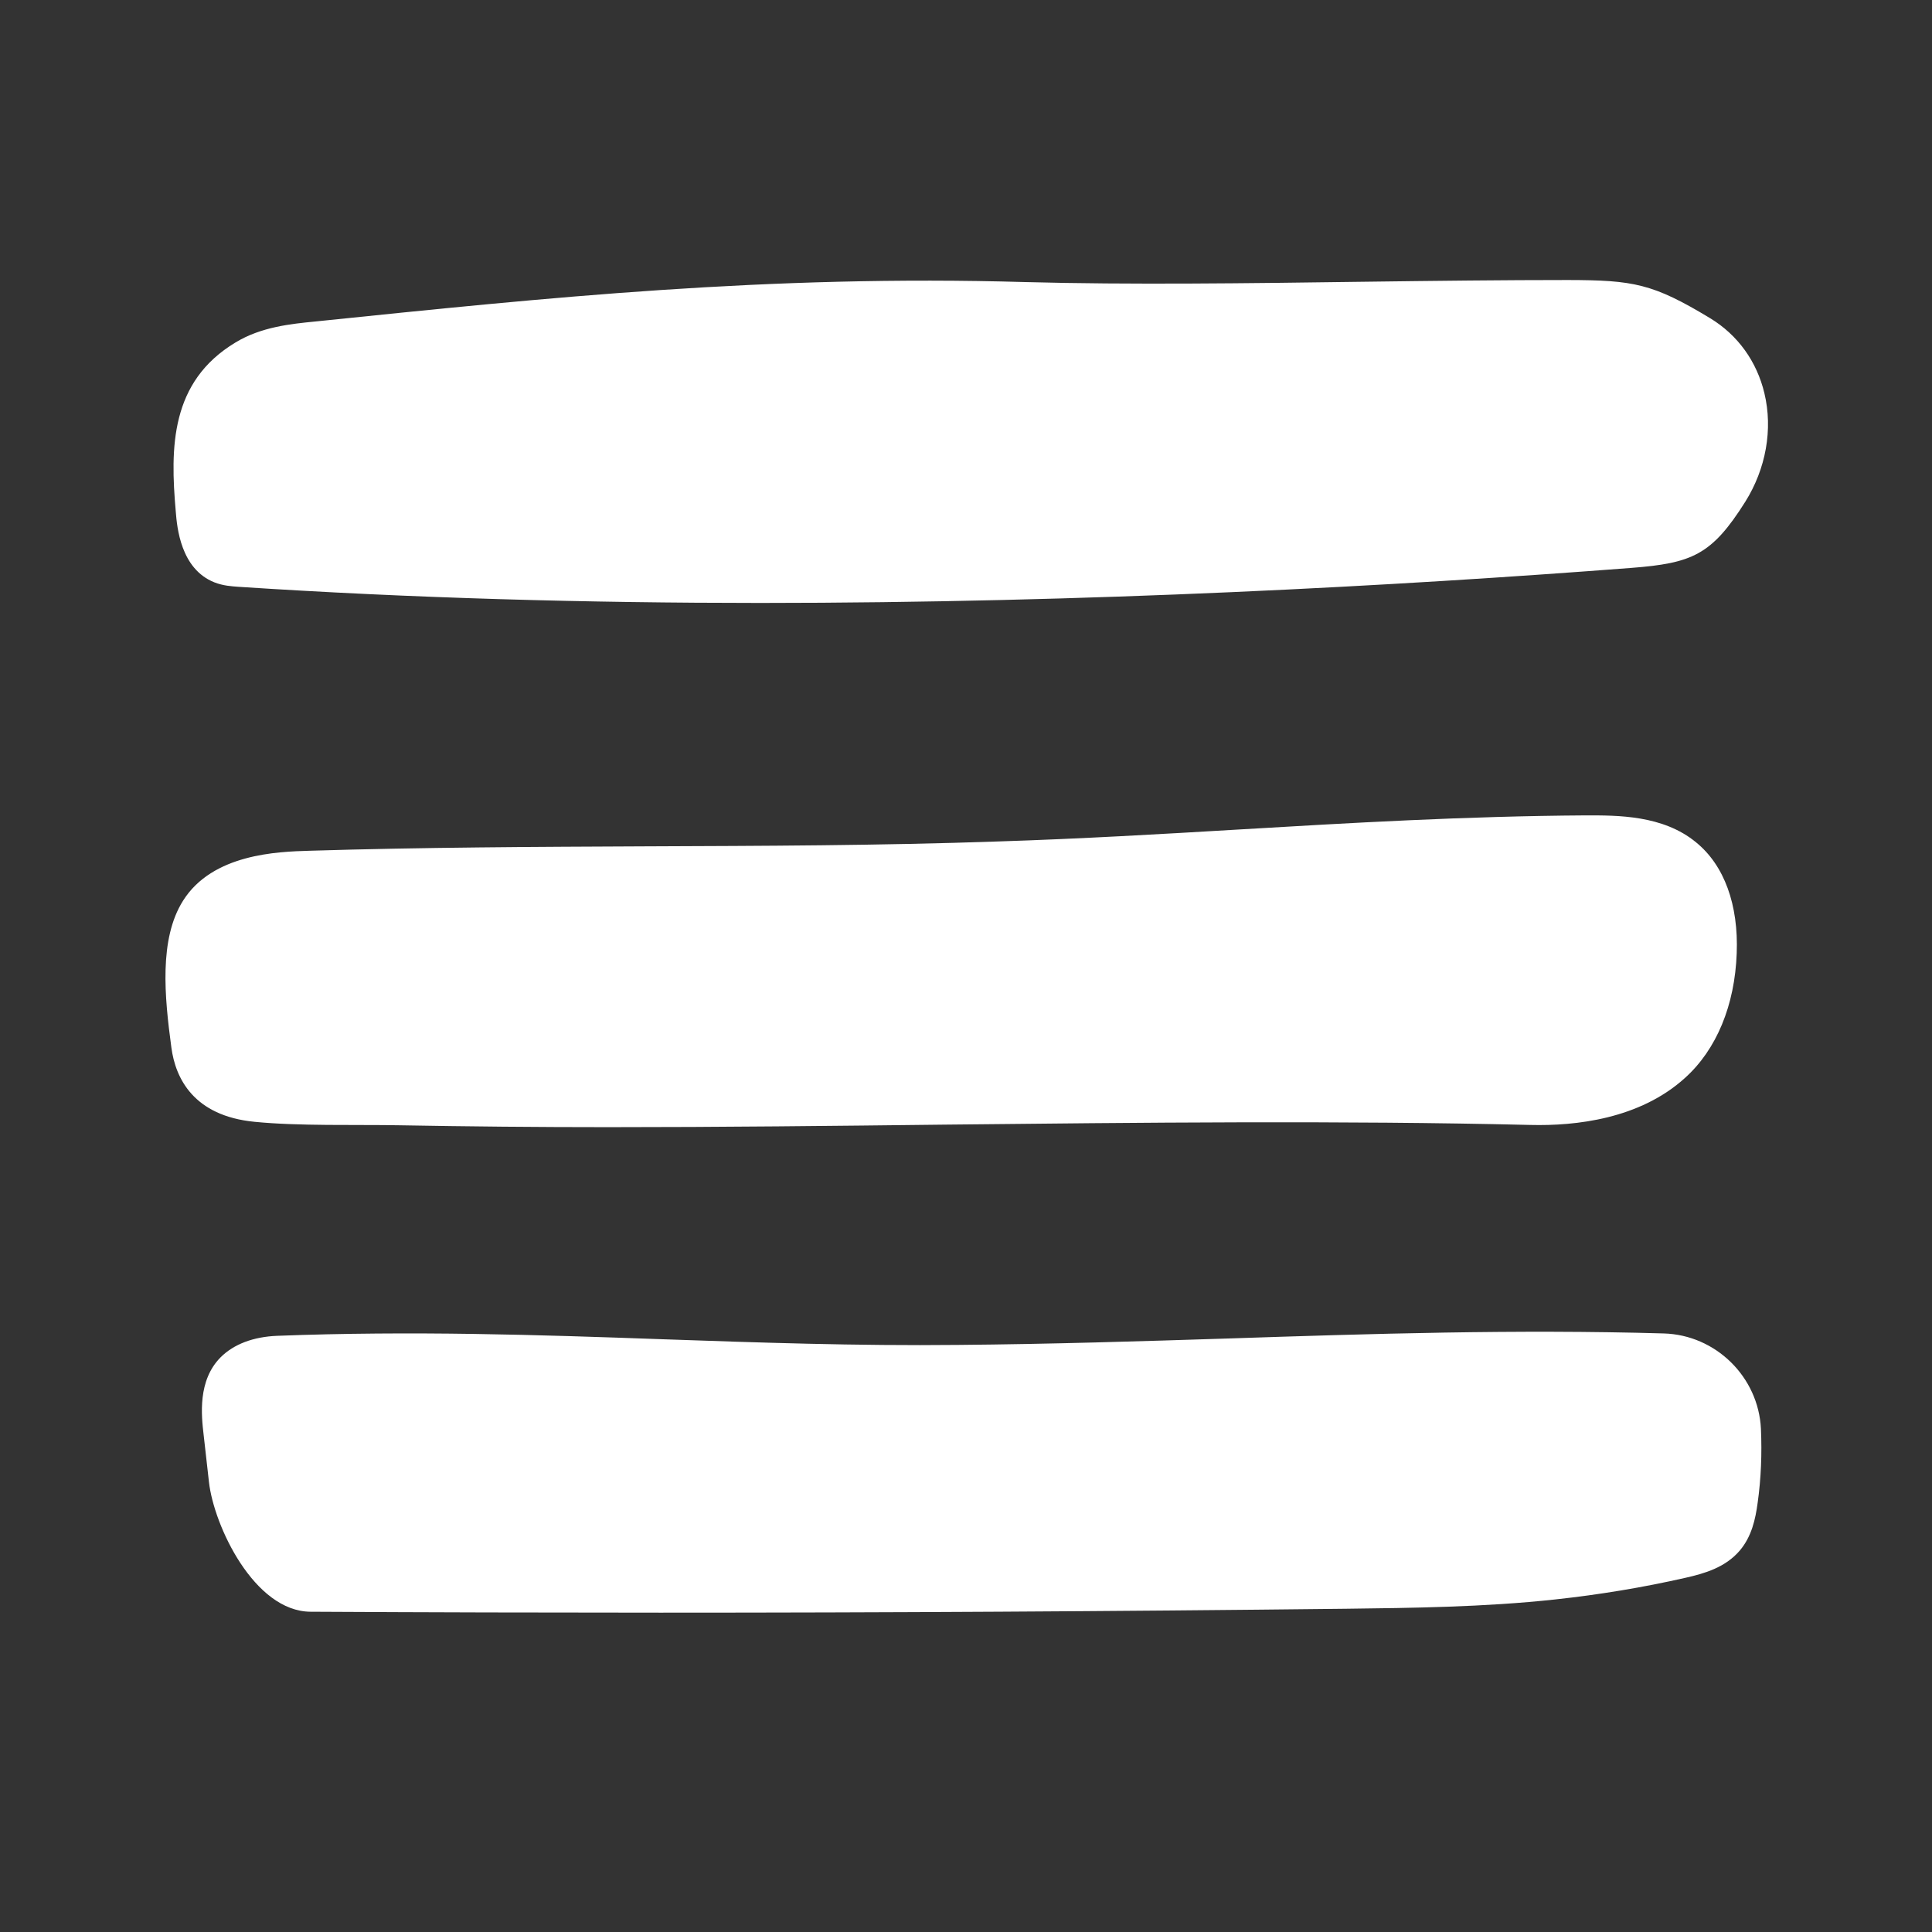 <?xml version="1.0" encoding="UTF-8"?>
<svg xmlns="http://www.w3.org/2000/svg" xmlns:xlink="http://www.w3.org/1999/xlink" width="48pt" height="48pt" viewBox="0 0 48 48" version="1.1">
<rect x="0" y="0" width="48" height="48" fill="#333333" stroke="none"/>
<g id="surface13704310">
<path style=" stroke:none;fill-rule:nonzero;fill:rgb(100%,100%,100%);fill-opacity:1;" d="M 25.457 7.504 C 19.285 7.336 14.02 7.852 7.879 8.48 C 7.266 8.547 6.633 8.617 6.109 8.934 C 4.754 9.75 4.727 11.09 4.863 12.664 C 4.91 13.188 5.027 13.812 5.516 14.004 C 5.648 14.059 5.797 14.066 5.941 14.078 C 17.043 14.812 29.406 14.461 40.5 13.609 C 41.867 13.504 42.207 13.363 42.938 12.203 C 43.762 10.891 43.555 9.137 42.23 8.332 C 40.902 7.531 40.508 7.461 38.961 7.457 C 34.773 7.449 29.641 7.621 25.457 7.504 Z M 25.457 7.504 "/>
<path style=" stroke:none;fill-rule:nonzero;fill:rgb(100%,100%,100%);fill-opacity:1;" d="M 18.883 14.98 C 14.625 14.98 10.238 14.863 5.91 14.578 C 5.758 14.566 5.547 14.555 5.328 14.469 C 4.488 14.137 4.398 13.102 4.367 12.711 C 4.227 11.117 4.23 9.484 5.852 8.508 C 6.488 8.121 7.23 8.047 7.828 7.988 C 13.613 7.391 19.082 6.824 25.473 7.008 C 28.059 7.078 31.02 7.039 33.883 7 C 35.645 6.977 37.371 6.957 38.961 6.957 C 40.582 6.961 41.062 7.043 42.488 7.906 C 43.172 8.32 43.648 8.98 43.836 9.77 C 44.051 10.664 43.875 11.648 43.359 12.469 C 42.527 13.789 42.039 13.992 40.535 14.109 C 34.738 14.555 27.059 14.98 18.883 14.98 Z M 23.074 7.973 C 17.734 7.973 12.953 8.465 7.93 8.98 C 7.297 9.047 6.781 9.113 6.367 9.363 C 5.332 9.984 5.219 10.949 5.363 12.625 C 5.406 13.16 5.52 13.473 5.695 13.539 C 5.766 13.566 5.879 13.574 5.973 13.578 C 18.566 14.41 31.68 13.785 40.461 13.113 C 41.684 13.02 41.879 12.945 42.512 11.938 C 42.887 11.344 43.016 10.637 42.863 10 C 42.777 9.629 42.551 9.109 41.969 8.762 C 40.73 8.012 40.438 7.961 38.957 7.957 C 37.371 7.953 35.652 7.977 33.895 8 C 31.023 8.039 28.051 8.078 25.441 8.004 C 24.641 7.98 23.852 7.973 23.074 7.973 Z M 23.074 7.973 "/>
<path style=" stroke:none;fill-rule:nonzero;fill:rgb(100%,100%,100%);fill-opacity:1;" d="M 24.805 21.406 C 19.082 21.598 13.418 21.457 7.695 21.637 C 6.684 21.664 5.504 21.789 4.969 22.645 C 4.438 23.488 4.613 24.941 4.754 25.961 C 4.875 26.863 5.465 27.281 6.375 27.375 C 7.43 27.48 8.855 27.438 9.918 27.457 C 19.145 27.629 29 27.227 38.035 27.449 C 39.277 27.48 40.609 27.238 41.527 26.41 C 42.281 25.727 42.613 24.68 42.652 23.664 C 42.684 22.801 42.488 21.859 41.824 21.312 C 41.172 20.773 40.254 20.754 39.41 20.758 C 34.352 20.789 29.859 21.238 24.805 21.406 Z M 24.805 21.406 "/>
<path style=" stroke:none;fill-rule:nonzero;fill:rgb(100%,100%,100%);fill-opacity:1;" d="M 15.117 28.004 C 13.363 28.004 11.621 27.988 9.906 27.957 C 8.855 27.938 7.414 27.98 6.324 27.871 C 4.805 27.723 4.359 26.785 4.258 26.027 C 4.086 24.758 3.949 23.328 4.547 22.379 C 5.281 21.211 6.902 21.16 7.68 21.137 C 10.484 21.051 13.316 21.039 16.055 21.027 C 18.914 21.016 21.871 21.008 24.789 20.906 C 26.852 20.84 28.848 20.723 30.773 20.609 C 33.543 20.445 36.406 20.277 39.406 20.258 C 40.176 20.258 41.316 20.246 42.141 20.93 C 42.84 21.5 43.195 22.48 43.148 23.684 C 43.102 24.977 42.645 26.078 41.863 26.781 C 40.738 27.801 39.148 27.977 38.023 27.949 C 33.332 27.836 28.32 27.891 23.473 27.941 C 20.719 27.973 17.902 28.004 15.117 28.004 Z M 24.82 21.906 C 21.891 22.004 18.926 22.016 16.059 22.027 C 13.324 22.039 10.5 22.047 7.711 22.133 C 6.738 22.164 5.785 22.277 5.391 22.91 C 4.938 23.629 5.141 25.102 5.246 25.891 C 5.309 26.324 5.492 26.781 6.426 26.875 C 7.461 26.98 8.891 26.938 9.926 26.957 C 14.344 27.039 18.98 26.988 23.465 26.938 C 28.32 26.887 33.34 26.836 38.051 26.949 C 39 26.973 40.316 26.832 41.195 26.035 C 41.973 25.332 42.129 24.234 42.152 23.641 C 42.172 23.129 42.113 22.195 41.508 21.695 C 41.004 21.281 40.223 21.254 39.414 21.258 C 36.438 21.273 33.715 21.434 30.832 21.605 C 28.898 21.719 26.895 21.84 24.82 21.906 Z M 24.82 21.906 "/>
<path style=" stroke:none;fill-rule:nonzero;fill:rgb(100%,100%,100%);fill-opacity:1;" d="M 23.812 33.914 C 17.934 33.969 12.793 33.457 6.906 33.688 C 6.52 33.703 6.113 33.801 5.84 34.07 C 5.461 34.449 5.496 35.059 5.555 35.586 L 5.688 36.758 C 5.801 37.766 6.703 39.535 7.719 39.539 C 16.438 39.59 24.715 39.566 33.434 39.469 C 35.152 39.445 36.875 39.426 38.586 39.242 C 39.656 39.125 40.719 38.949 41.77 38.711 C 42.164 38.617 42.582 38.504 42.844 38.195 C 43.059 37.941 43.129 37.598 43.176 37.27 C 43.254 36.691 43.277 36.105 43.25 35.523 C 43.199 34.488 42.352 33.656 41.316 33.629 C 35.426 33.453 29.754 33.863 23.812 33.914 Z M 23.812 33.914 "/>
<path style=" stroke:none;fill-rule:nonzero;fill:rgb(100%,100%,100%);fill-opacity:1;" d="M 16.402 40.066 C 13.535 40.066 10.652 40.059 7.715 40.043 C 6.316 40.035 5.312 37.906 5.191 36.816 L 5.059 35.645 C 5.004 35.172 4.906 34.297 5.484 33.719 C 5.809 33.395 6.297 33.211 6.887 33.188 C 10.23 33.059 13.398 33.164 16.457 33.273 C 18.82 33.355 21.262 33.441 23.809 33.414 C 26.074 33.395 28.336 33.324 30.523 33.254 C 34.039 33.137 37.676 33.023 41.332 33.129 C 42.625 33.164 43.688 34.207 43.75 35.5 C 43.777 36.113 43.754 36.73 43.668 37.34 C 43.613 37.746 43.52 38.172 43.227 38.52 C 42.867 38.945 42.344 39.094 41.879 39.199 C 40.816 39.441 39.723 39.621 38.637 39.738 C 36.871 39.93 35.047 39.949 33.438 39.969 C 27.574 40.035 22.012 40.066 16.402 40.066 Z M 10.117 34.129 C 9.074 34.129 8.016 34.145 6.926 34.188 C 6.594 34.199 6.332 34.285 6.191 34.426 C 5.98 34.637 6 35.078 6.051 35.531 L 6.184 36.703 C 6.289 37.645 7.117 39.039 7.723 39.043 C 16.402 39.094 24.57 39.07 33.426 38.969 C 35.094 38.949 36.816 38.93 38.531 38.746 C 39.578 38.633 40.633 38.457 41.656 38.223 C 41.977 38.148 42.301 38.062 42.461 37.875 C 42.59 37.719 42.641 37.461 42.676 37.203 C 42.754 36.656 42.777 36.102 42.75 35.547 C 42.711 34.773 42.074 34.152 41.301 34.129 C 37.68 34.023 34.059 34.137 30.555 34.254 C 28.363 34.32 26.098 34.395 23.816 34.414 C 21.254 34.445 18.797 34.355 16.426 34.273 C 14.289 34.199 12.238 34.129 10.117 34.129 Z M 10.117 34.129 "/>
</g>
</svg>
